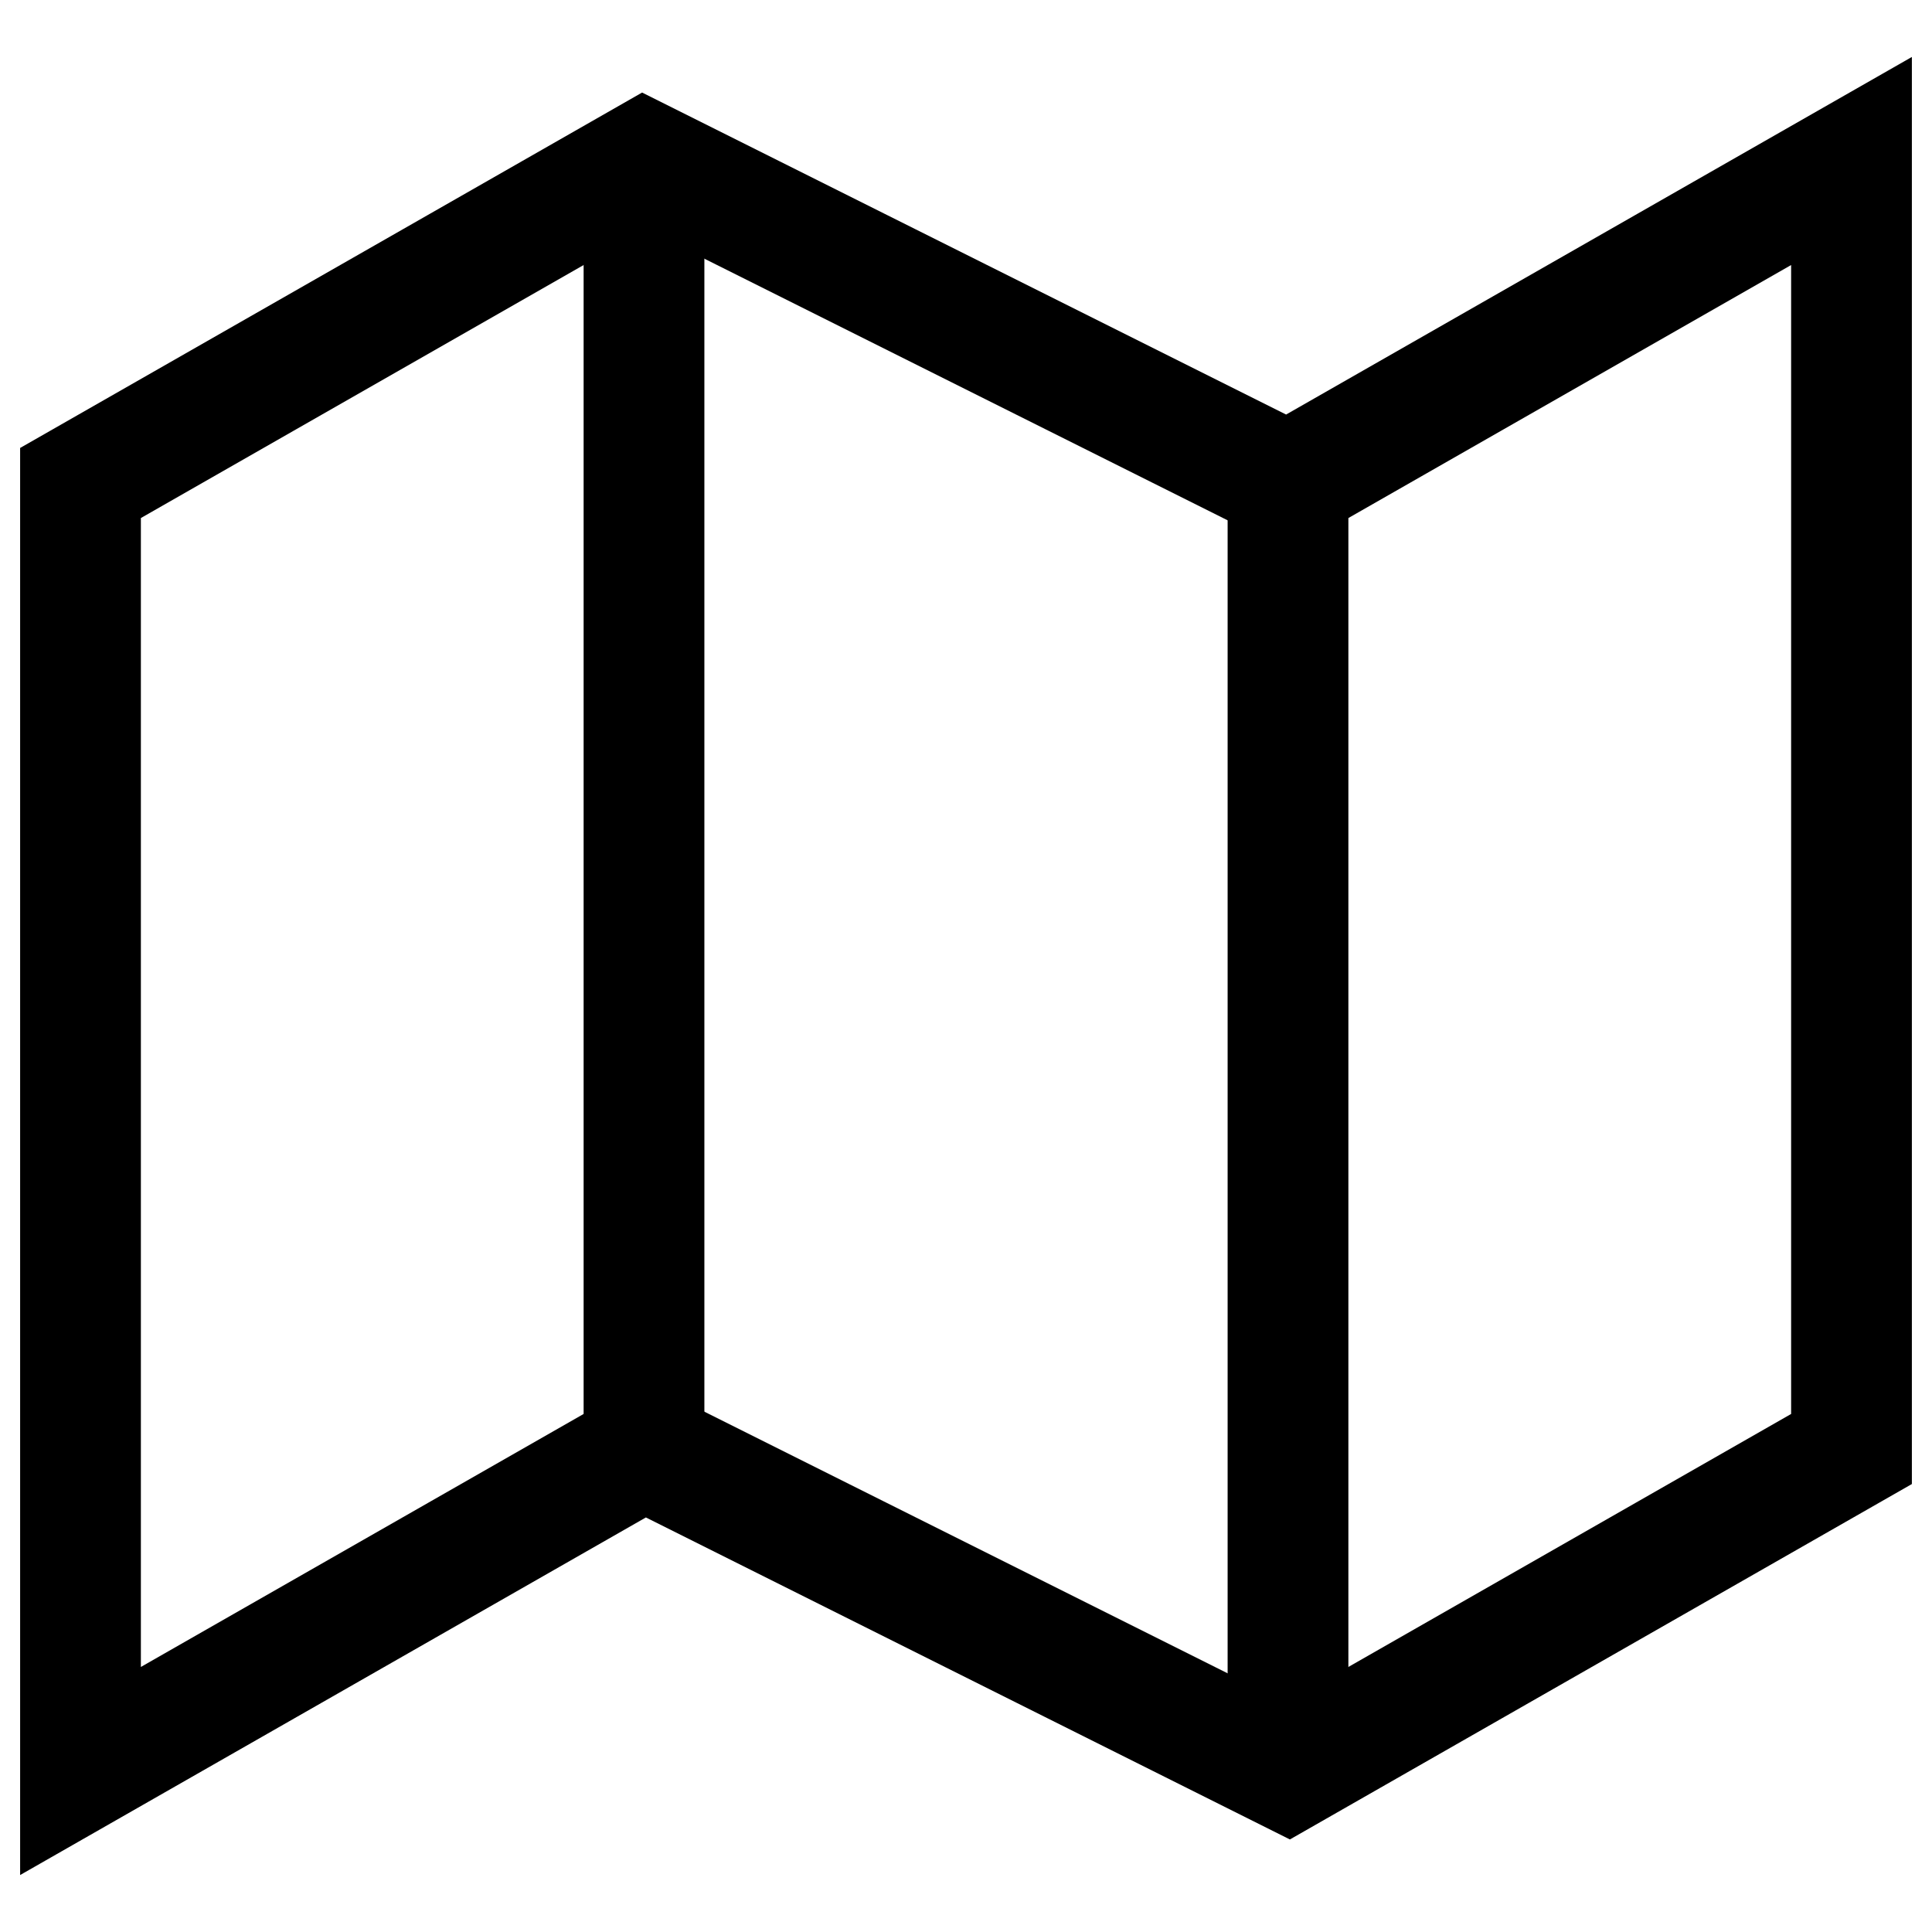 <svg width="24" height="24" viewBox="0 0 24 24" fill="none" xmlns="http://www.w3.org/2000/svg">
<path d="M1 6V22L8 18L16 22L23 18V2L16 6L8 2L1 6Z" stroke="black" stroke-width="1.5"/>
<path d="M8 2V18" stroke="black" stroke-width="1.5"/>
<path d="M16 6V22" stroke="black" stroke-width="1.5"/>
</svg>
